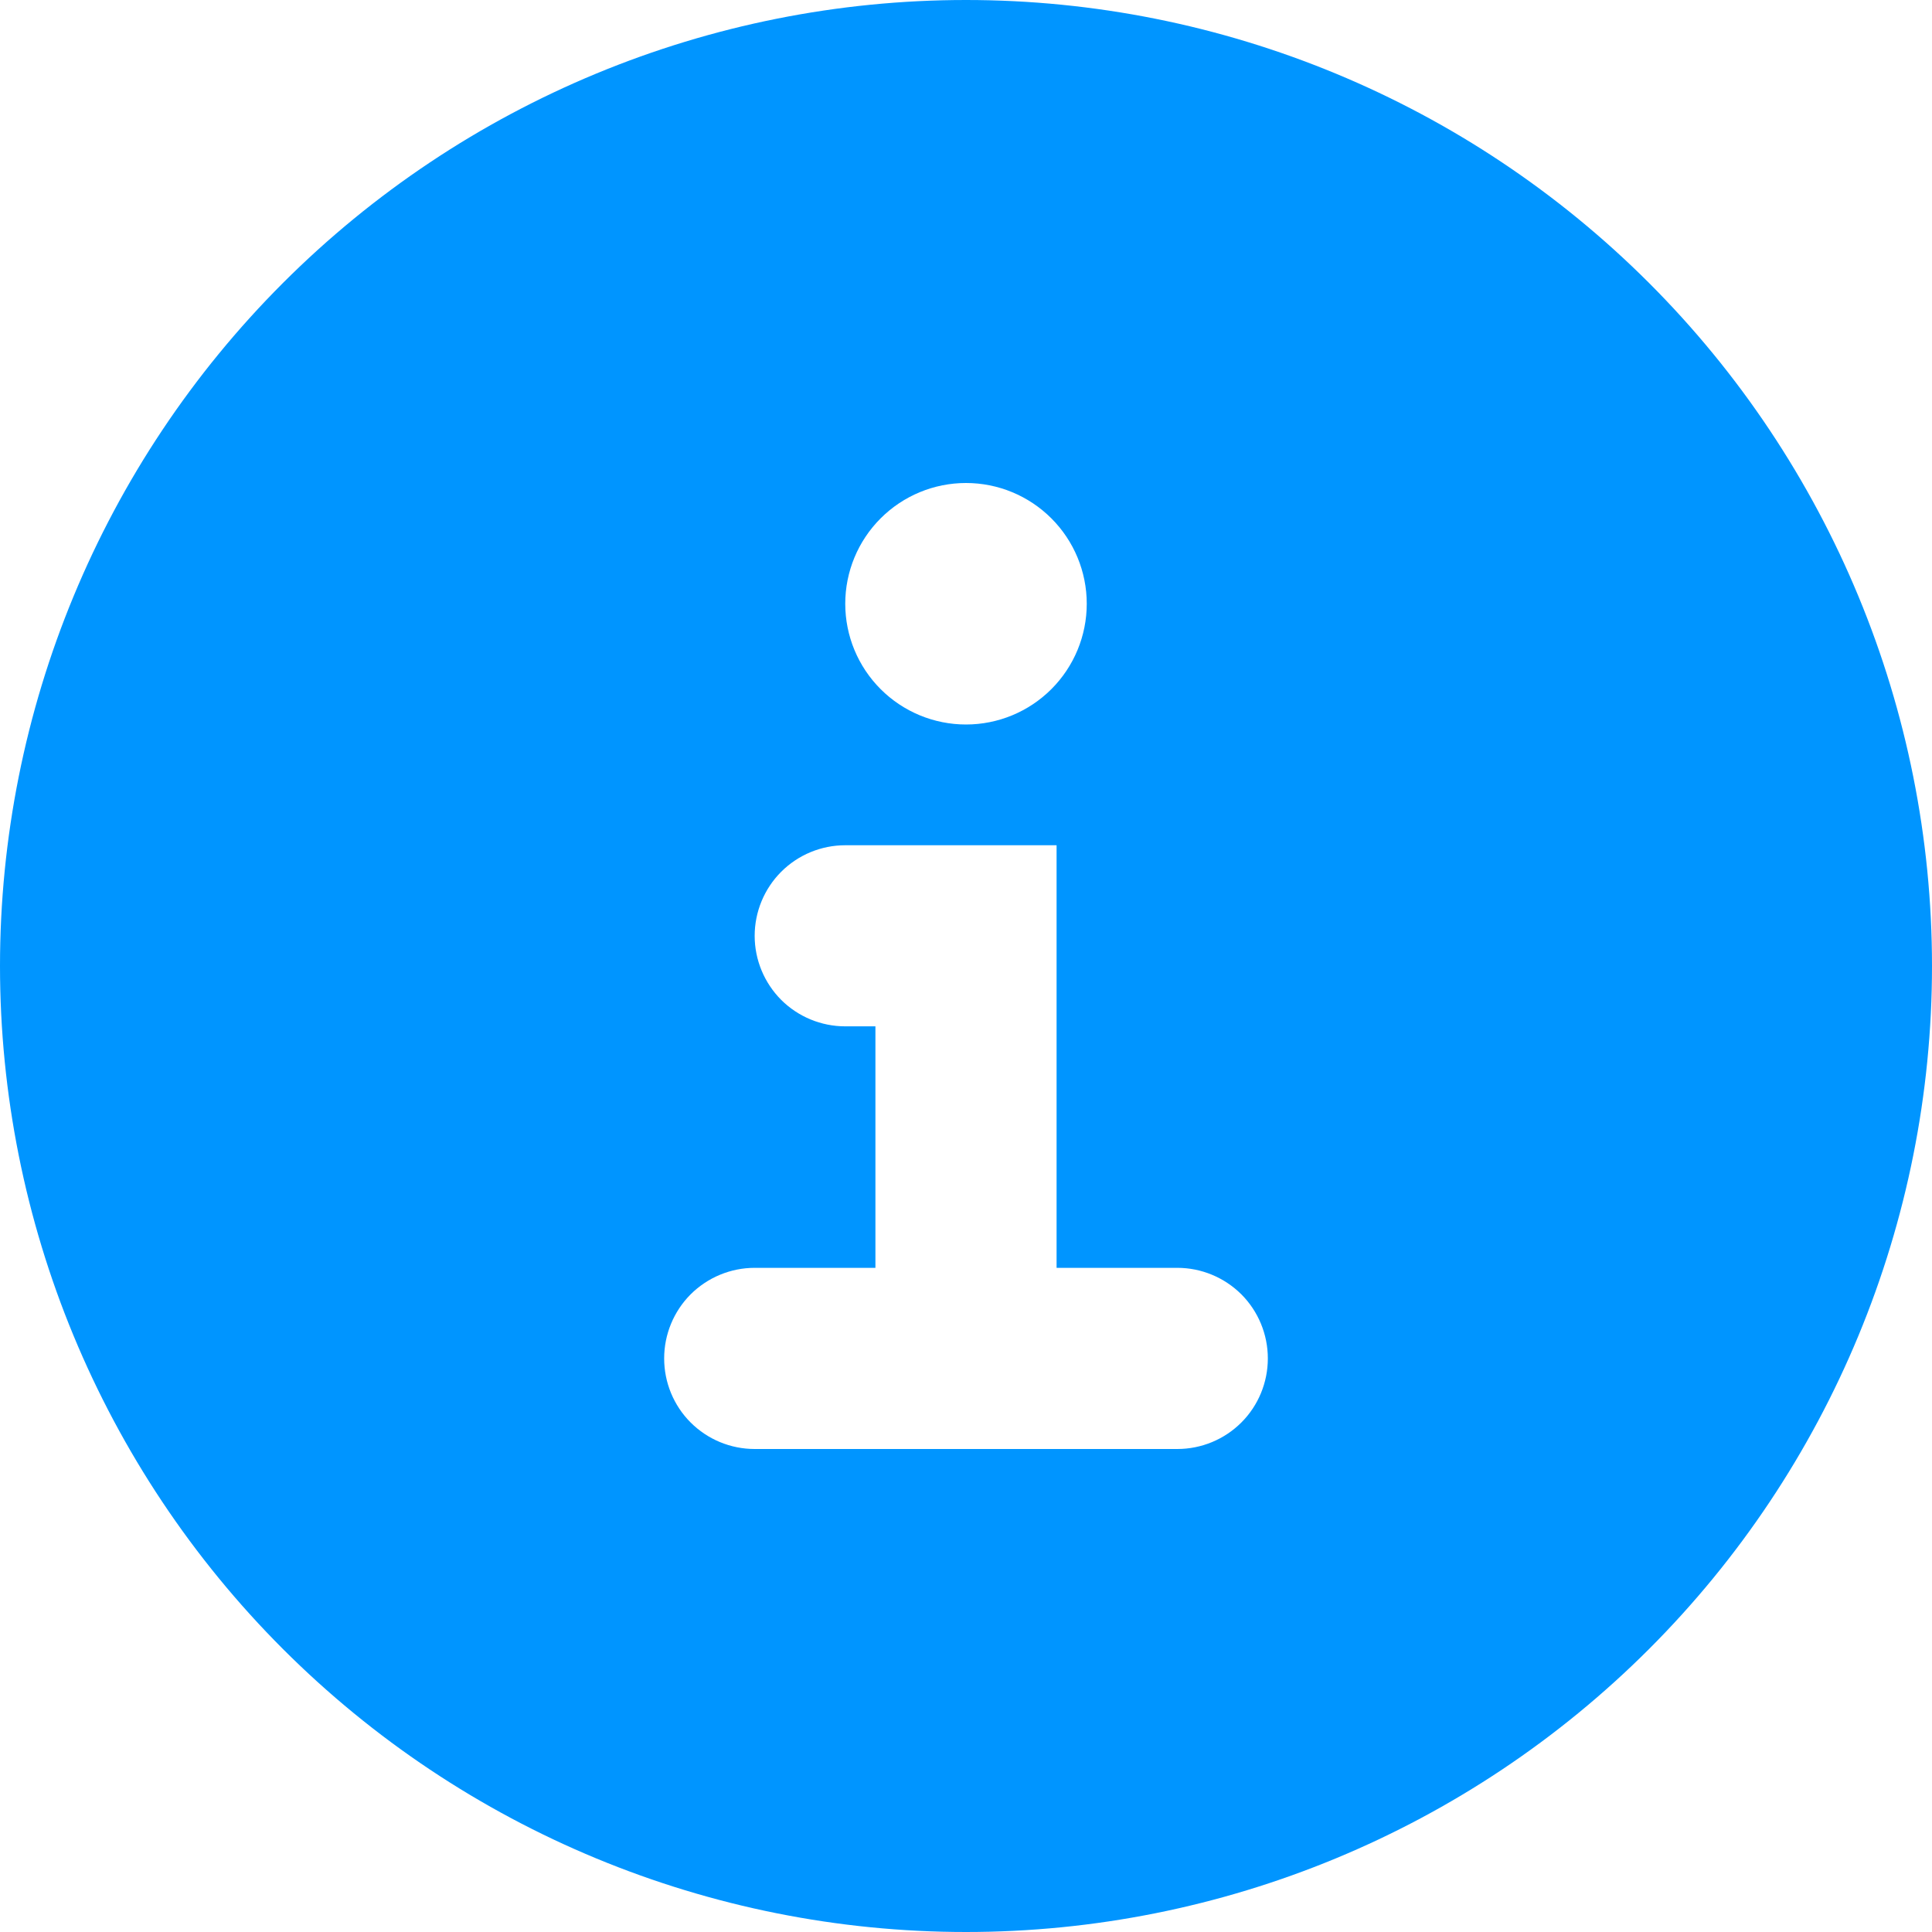 <svg width="26" height="26" viewBox="0 0 26 26" fill="none" xmlns="http://www.w3.org/2000/svg">
<path fill-rule="evenodd" clip-rule="evenodd" d="M13 26C16.448 26 19.754 24.63 22.192 22.192C24.63 19.754 26 16.448 26 13C26 9.552 24.63 6.246 22.192 3.808C19.754 1.37 16.448 0 13 0C9.552 0 6.246 1.37 3.808 3.808C1.37 6.246 0 9.552 0 13C0 16.448 1.37 19.754 3.808 22.192C6.246 24.63 9.552 26 13 26ZM14.625 8.125C14.625 8.556 14.454 8.969 14.149 9.274C13.844 9.579 13.431 9.75 13 9.75C12.569 9.75 12.156 9.579 11.851 9.274C11.546 8.969 11.375 8.556 11.375 8.125C11.375 7.694 11.546 7.281 11.851 6.976C12.156 6.671 12.569 6.5 13 6.5C13.431 6.5 13.844 6.671 14.149 6.976C14.454 7.281 14.625 7.694 14.625 8.125ZM11.375 11.375C11.052 11.375 10.742 11.503 10.513 11.732C10.285 11.96 10.156 12.271 10.156 12.594C10.156 12.917 10.285 13.227 10.513 13.456C10.742 13.684 11.052 13.812 11.375 13.812H11.781V17.062H10.156C9.833 17.062 9.523 17.191 9.294 17.419C9.066 17.648 8.938 17.958 8.938 18.281C8.938 18.605 9.066 18.915 9.294 19.143C9.523 19.372 9.833 19.5 10.156 19.5H15.844C16.167 19.5 16.477 19.372 16.706 19.143C16.934 18.915 17.062 18.605 17.062 18.281C17.062 17.958 16.934 17.648 16.706 17.419C16.477 17.191 16.167 17.062 15.844 17.062H14.219V11.375H11.375Z" fill="#0095FF"/>
</svg>
